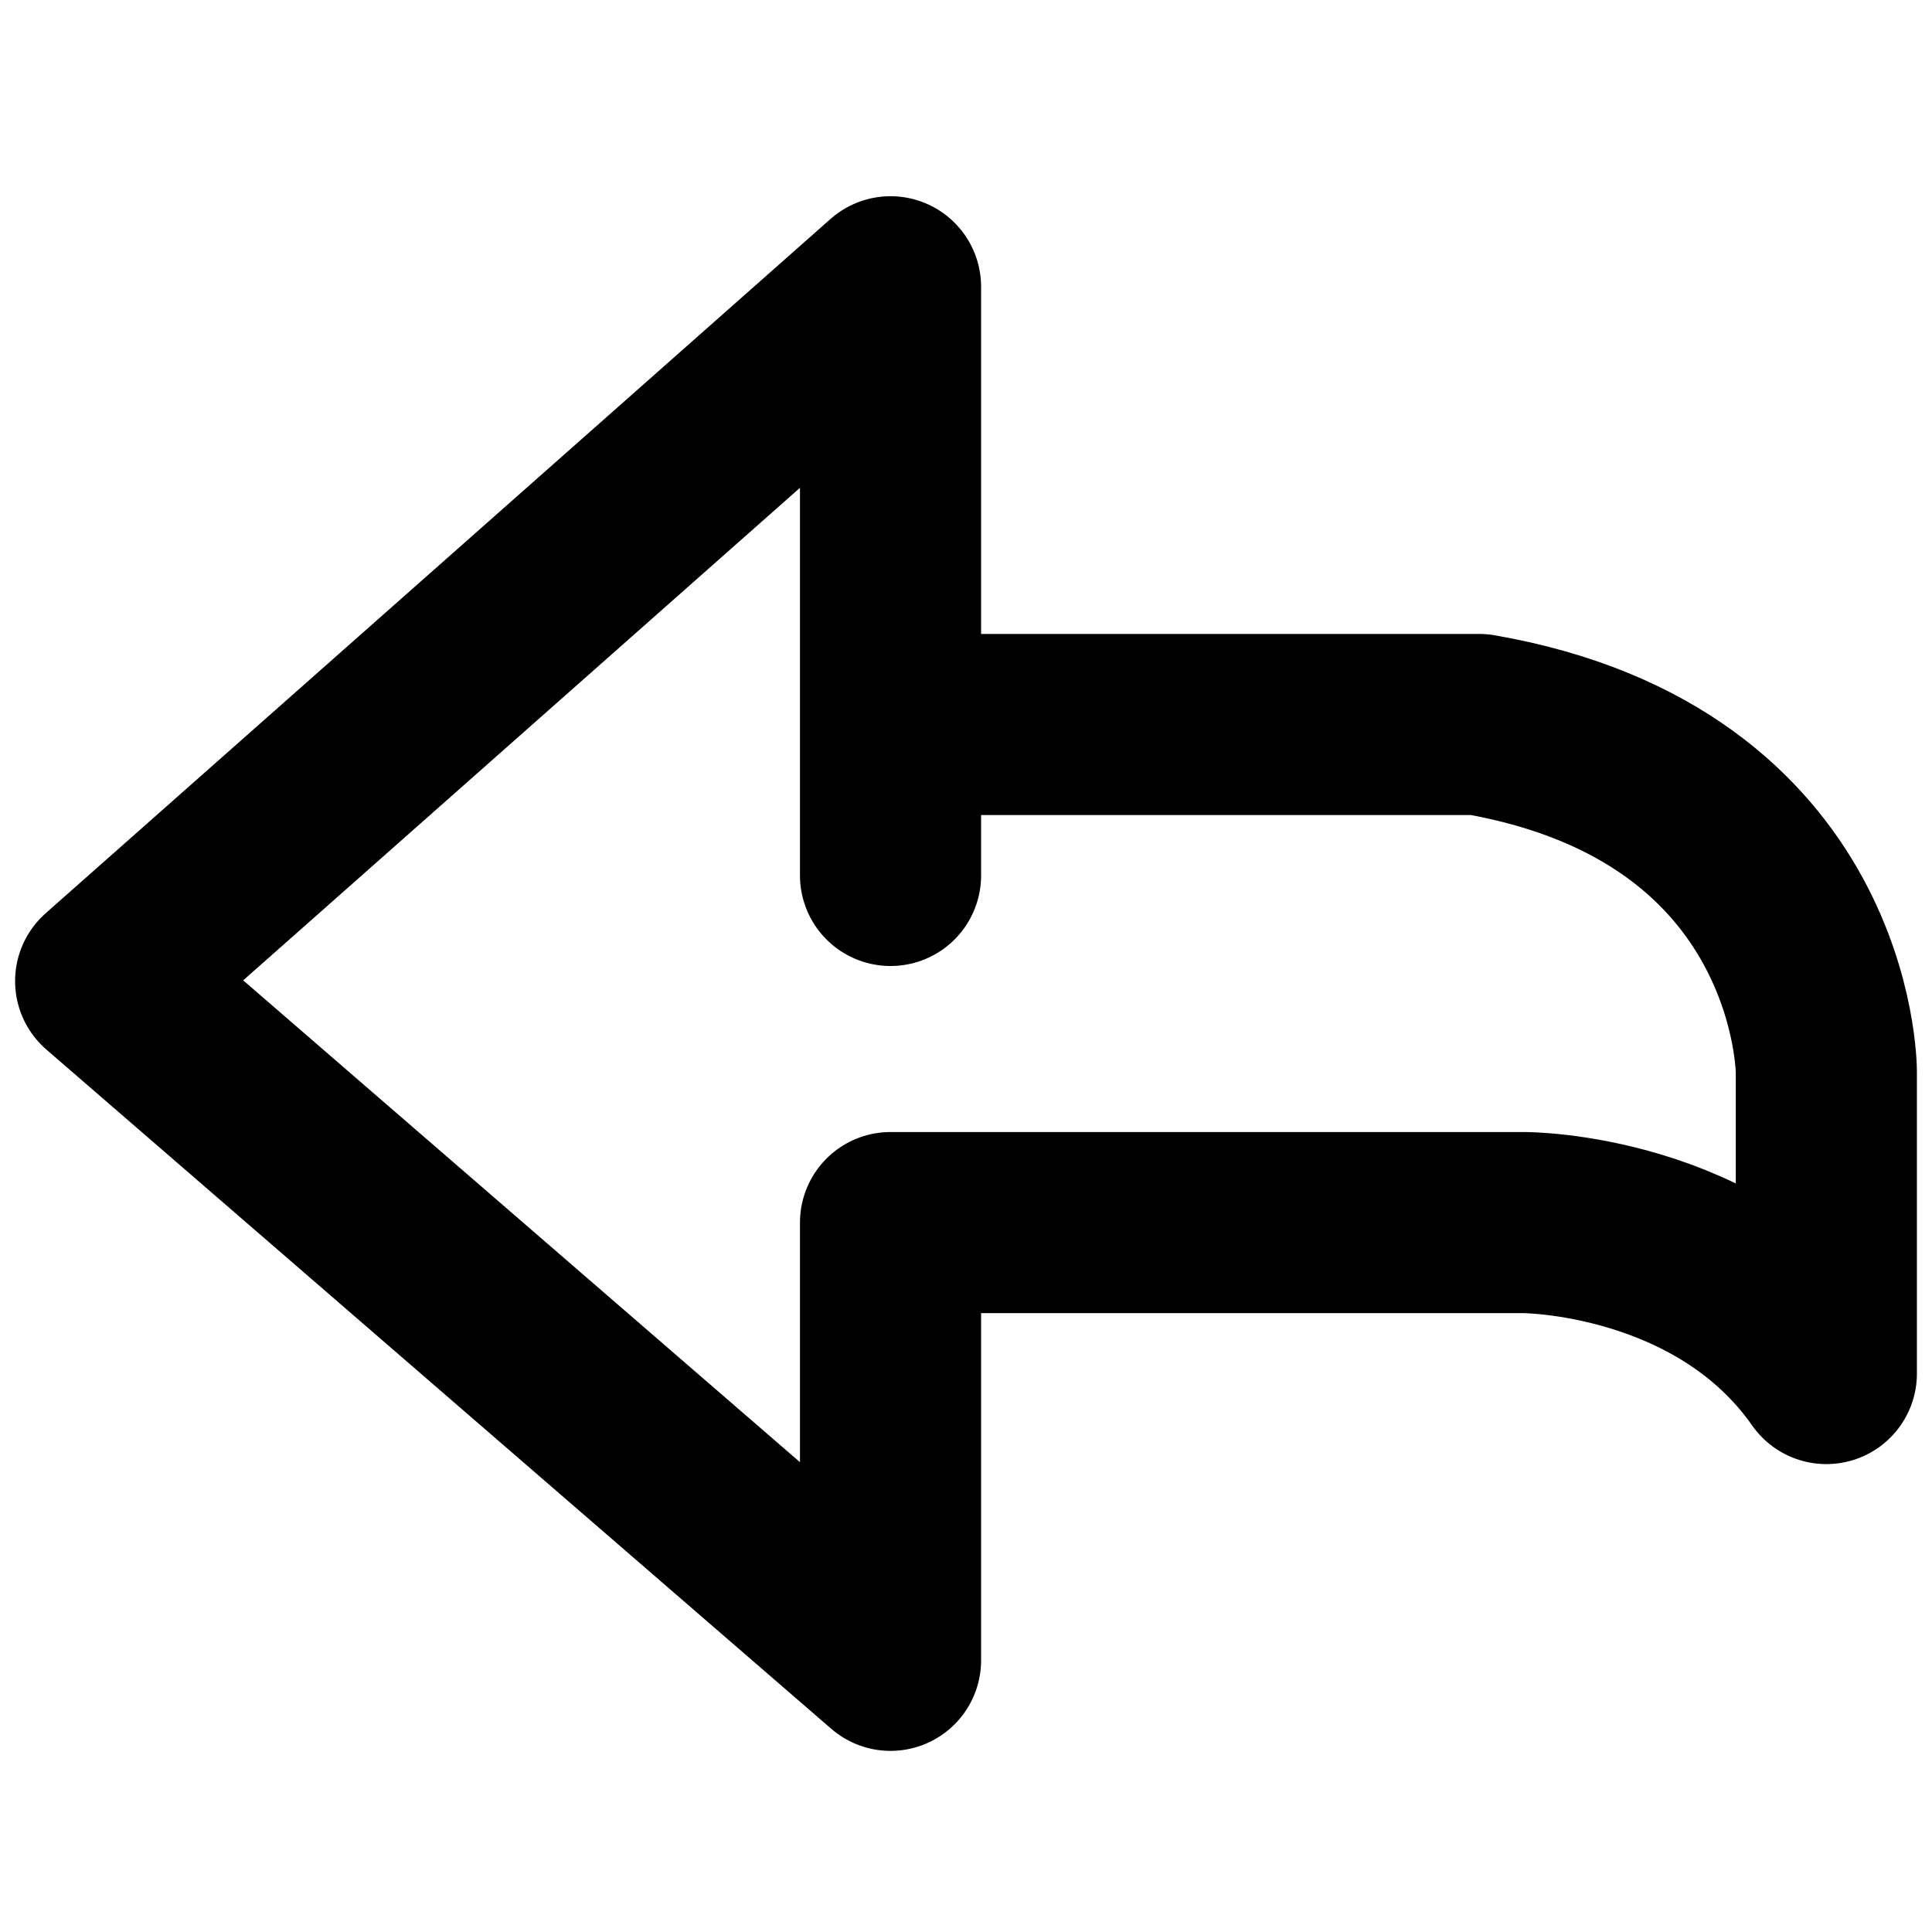 <svg version="1.1" id="Слой_1" xmlns="http://www.w3.org/2000/svg" x="0" y="0" viewBox="0 0 128 128" xml:space="preserve">
  <style>
    .st0{fill:none;stroke:#000;stroke-width:12;stroke-linecap:round;stroke-linejoin:round;stroke-miterlimit:10}
  </style>
  <path class="st0" d="M59 58V19L7 65l52 45V81h42s13 0 20 10V71s0-19-23-23H59"/>
</svg>
